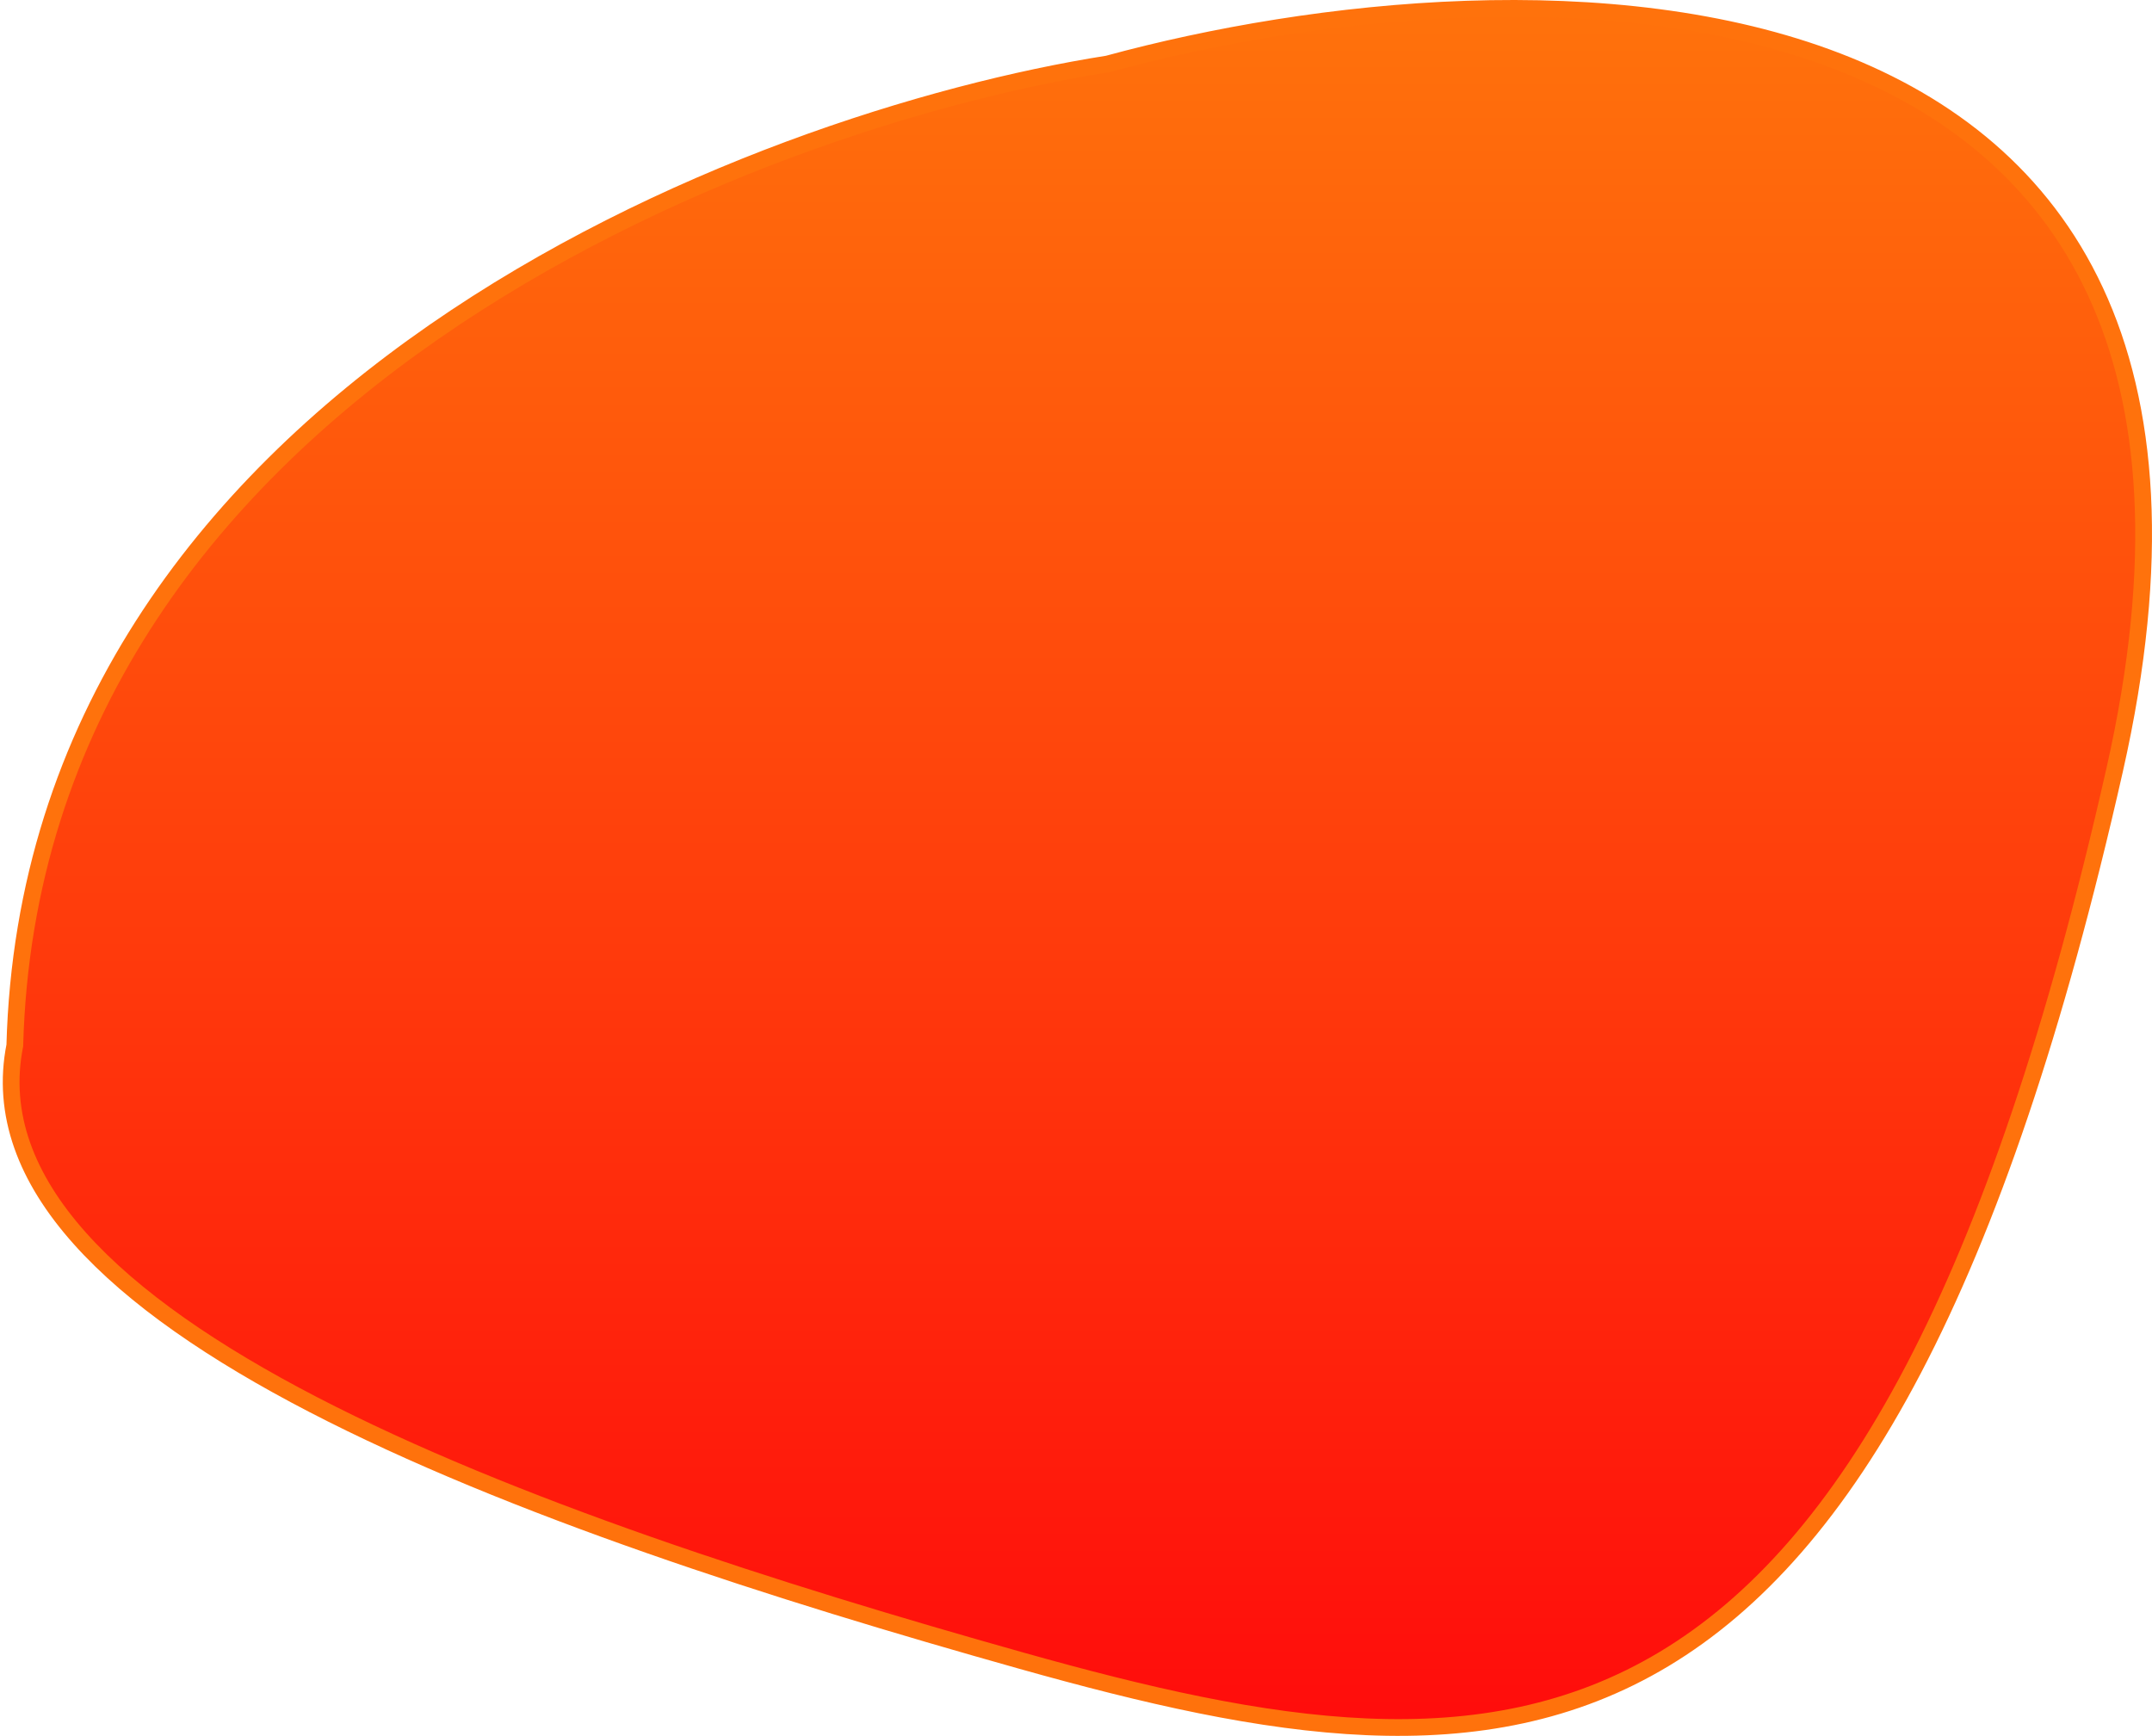 <svg width="771" height="622" viewBox="0 0 771 622" fill="none" xmlns="http://www.w3.org/2000/svg">
<path d="M396.876 22.917C268.974 43.056 11.596 141.589 5.306 374.603C-14.251 473.346 189.611 545.487 366.054 595.084C542.496 644.681 673.02 650.091 757.624 275.861C825.307 -23.524 545.327 -17.512 396.876 22.917Z" fill="url(#paint0_linear_156_1507)" stroke="#FF720C" stroke-width="6"/>
<defs>
<linearGradient id="paint0_linear_156_1507" x1="386" y1="3" x2="386" y2="619" gradientUnits="userSpaceOnUse">
<stop stop-color="#FF720C"/>
<stop offset="1" stop-color="#FF0C0C"/>
</linearGradient>
</defs>
</svg>
